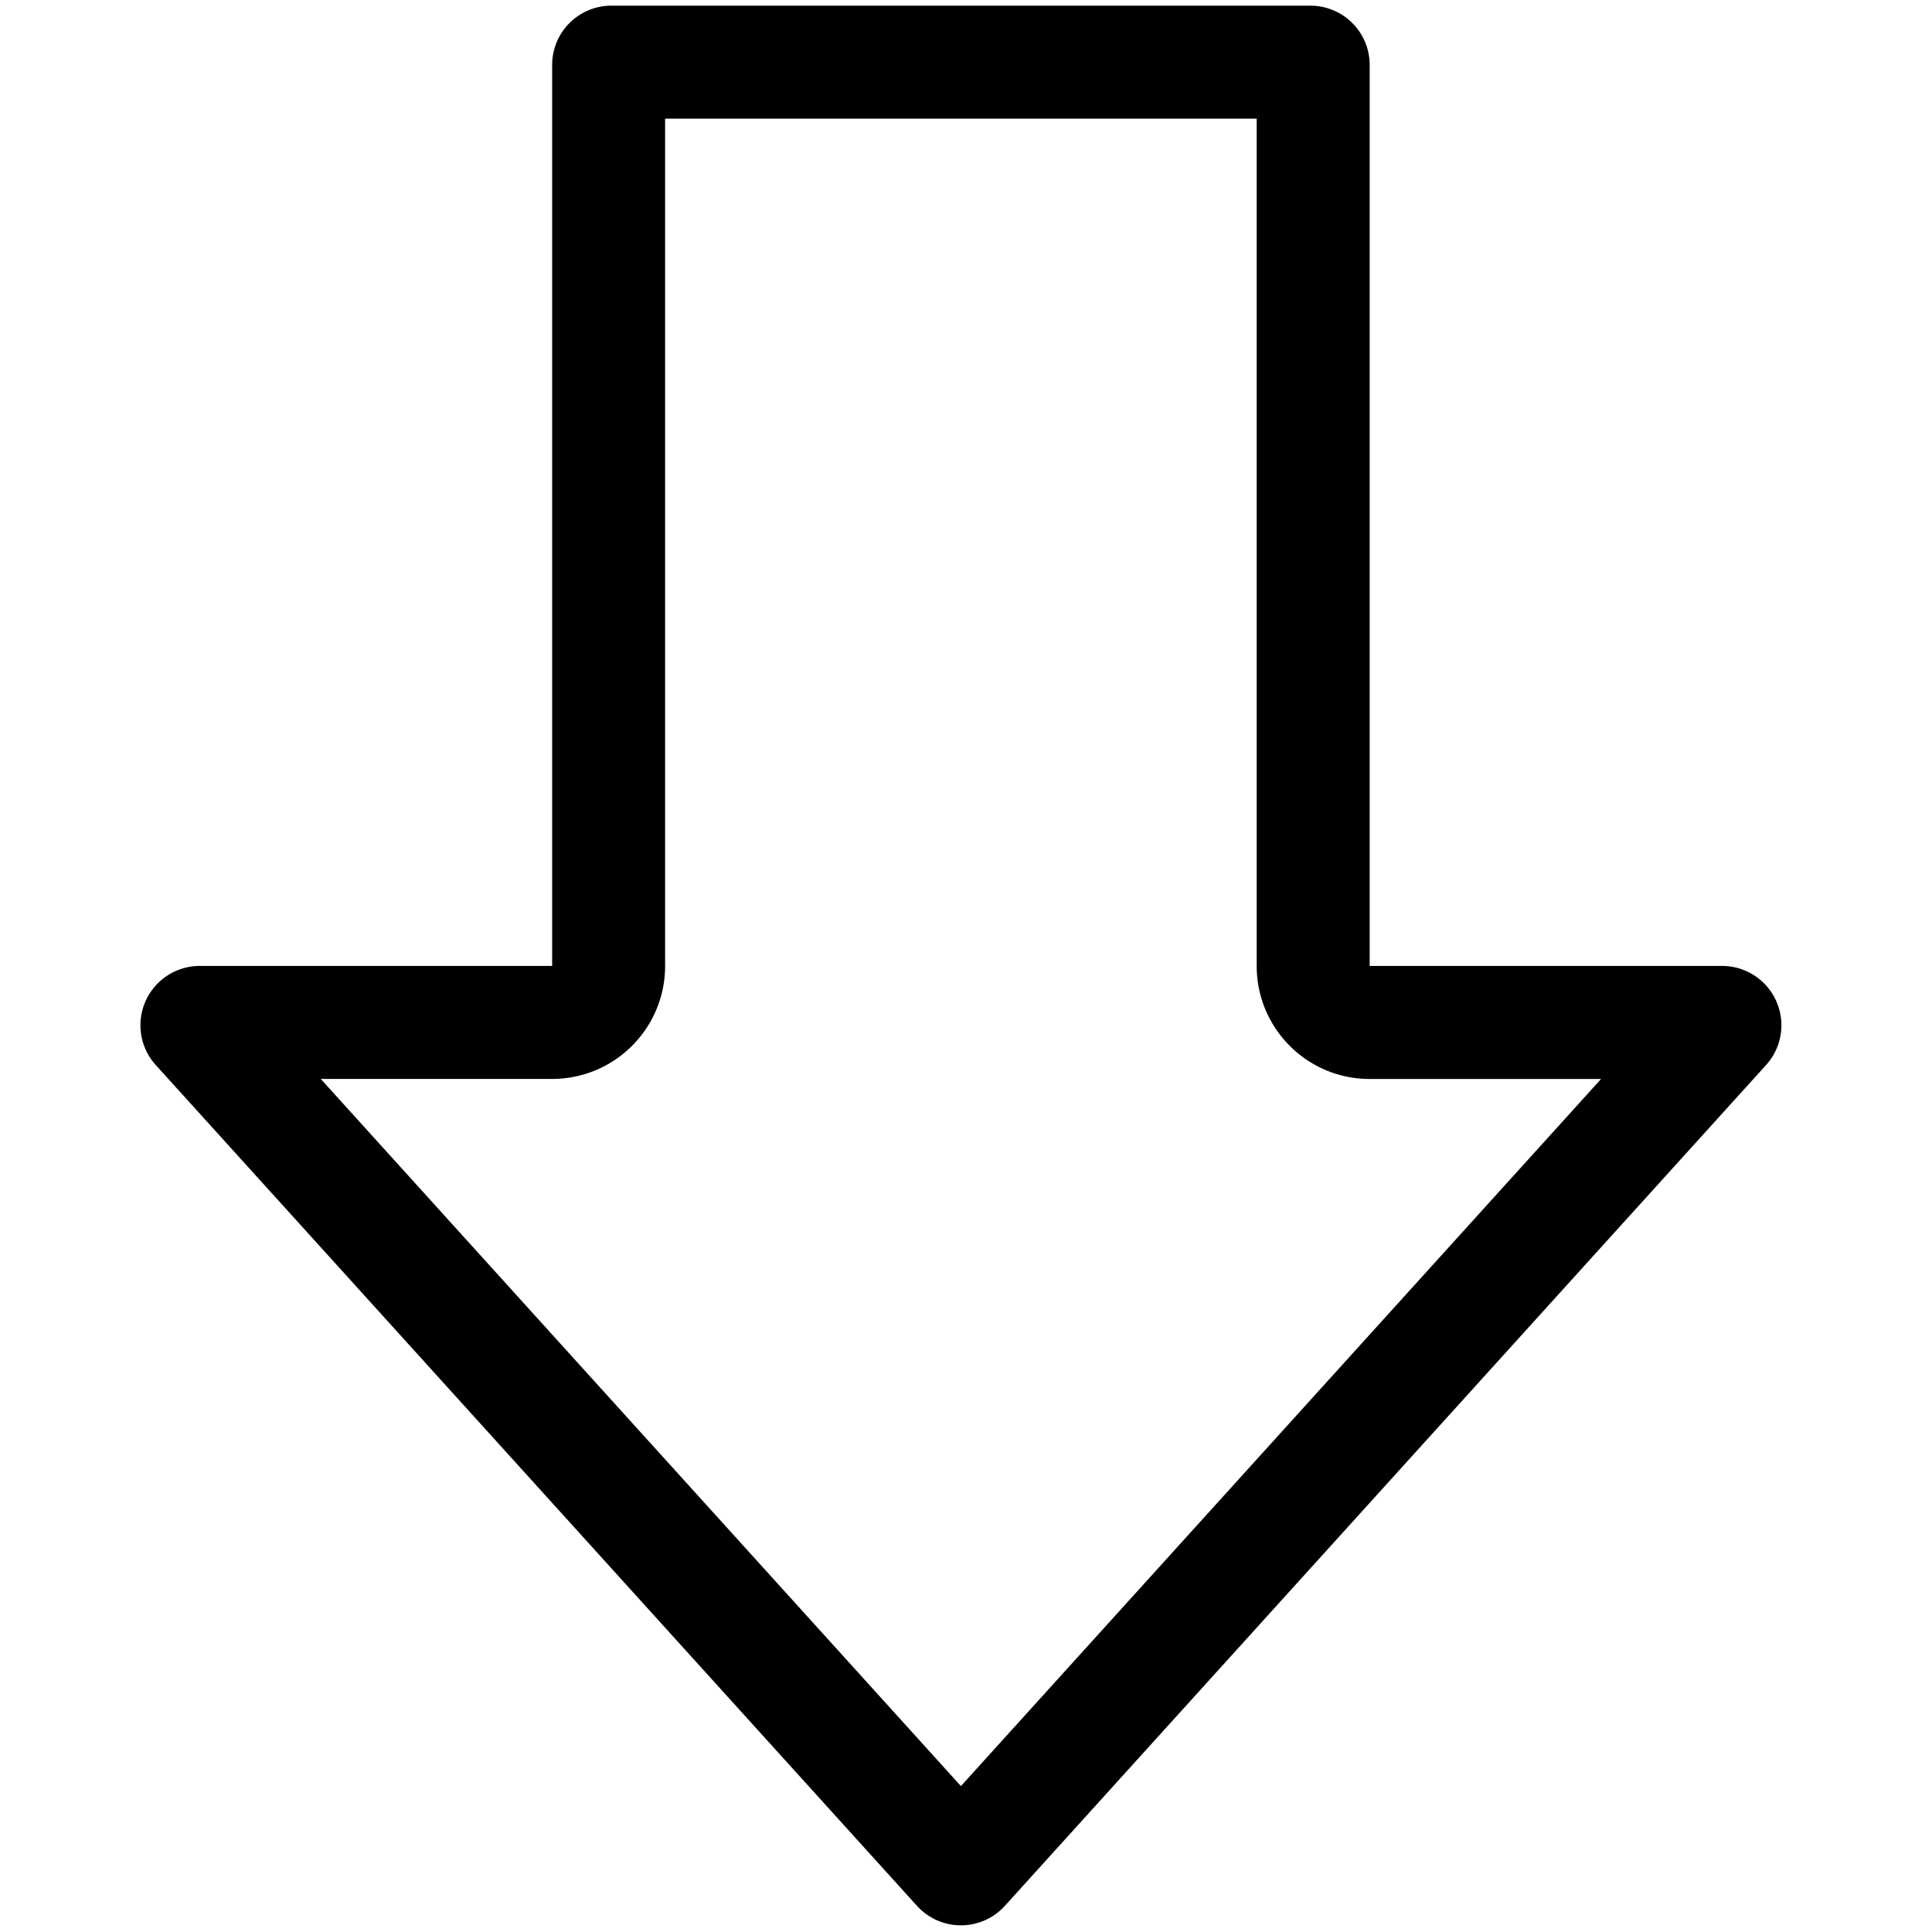 <?xml version="1.0" standalone="no"?><!DOCTYPE svg PUBLIC "-//W3C//DTD SVG 1.1//EN" "http://www.w3.org/Graphics/SVG/1.1/DTD/svg11.dtd"><svg t="1573462057775" class="icon" viewBox="0 0 1024 1024" version="1.1" xmlns="http://www.w3.org/2000/svg" p-id="953" xmlns:xlink="http://www.w3.org/1999/xlink" width="200" height="200"><defs><style type="text/css"></style></defs><path d="M912.74 511.968a31.437 31.437 0 0 1 23.293 52.547l-403.434 445.623a31.437 31.437 0 0 1-46.587 0L82.578 564.515a31.437 31.437 0 0 1 23.293-52.547H292.648V34.439A31.437 31.437 0 0 1 324.085 2.997h370.44a31.437 31.437 0 0 1 31.437 31.437v477.534h186.778z m-246.66-449.089H352.525v449.089c0 33.075-26.813 59.888-59.882 59.888H170.006L509.305 946.661l339.3-374.779H725.962c-33.07 0-59.882-26.813-59.882-59.882V62.879z"  p-id="954"></path></svg>
